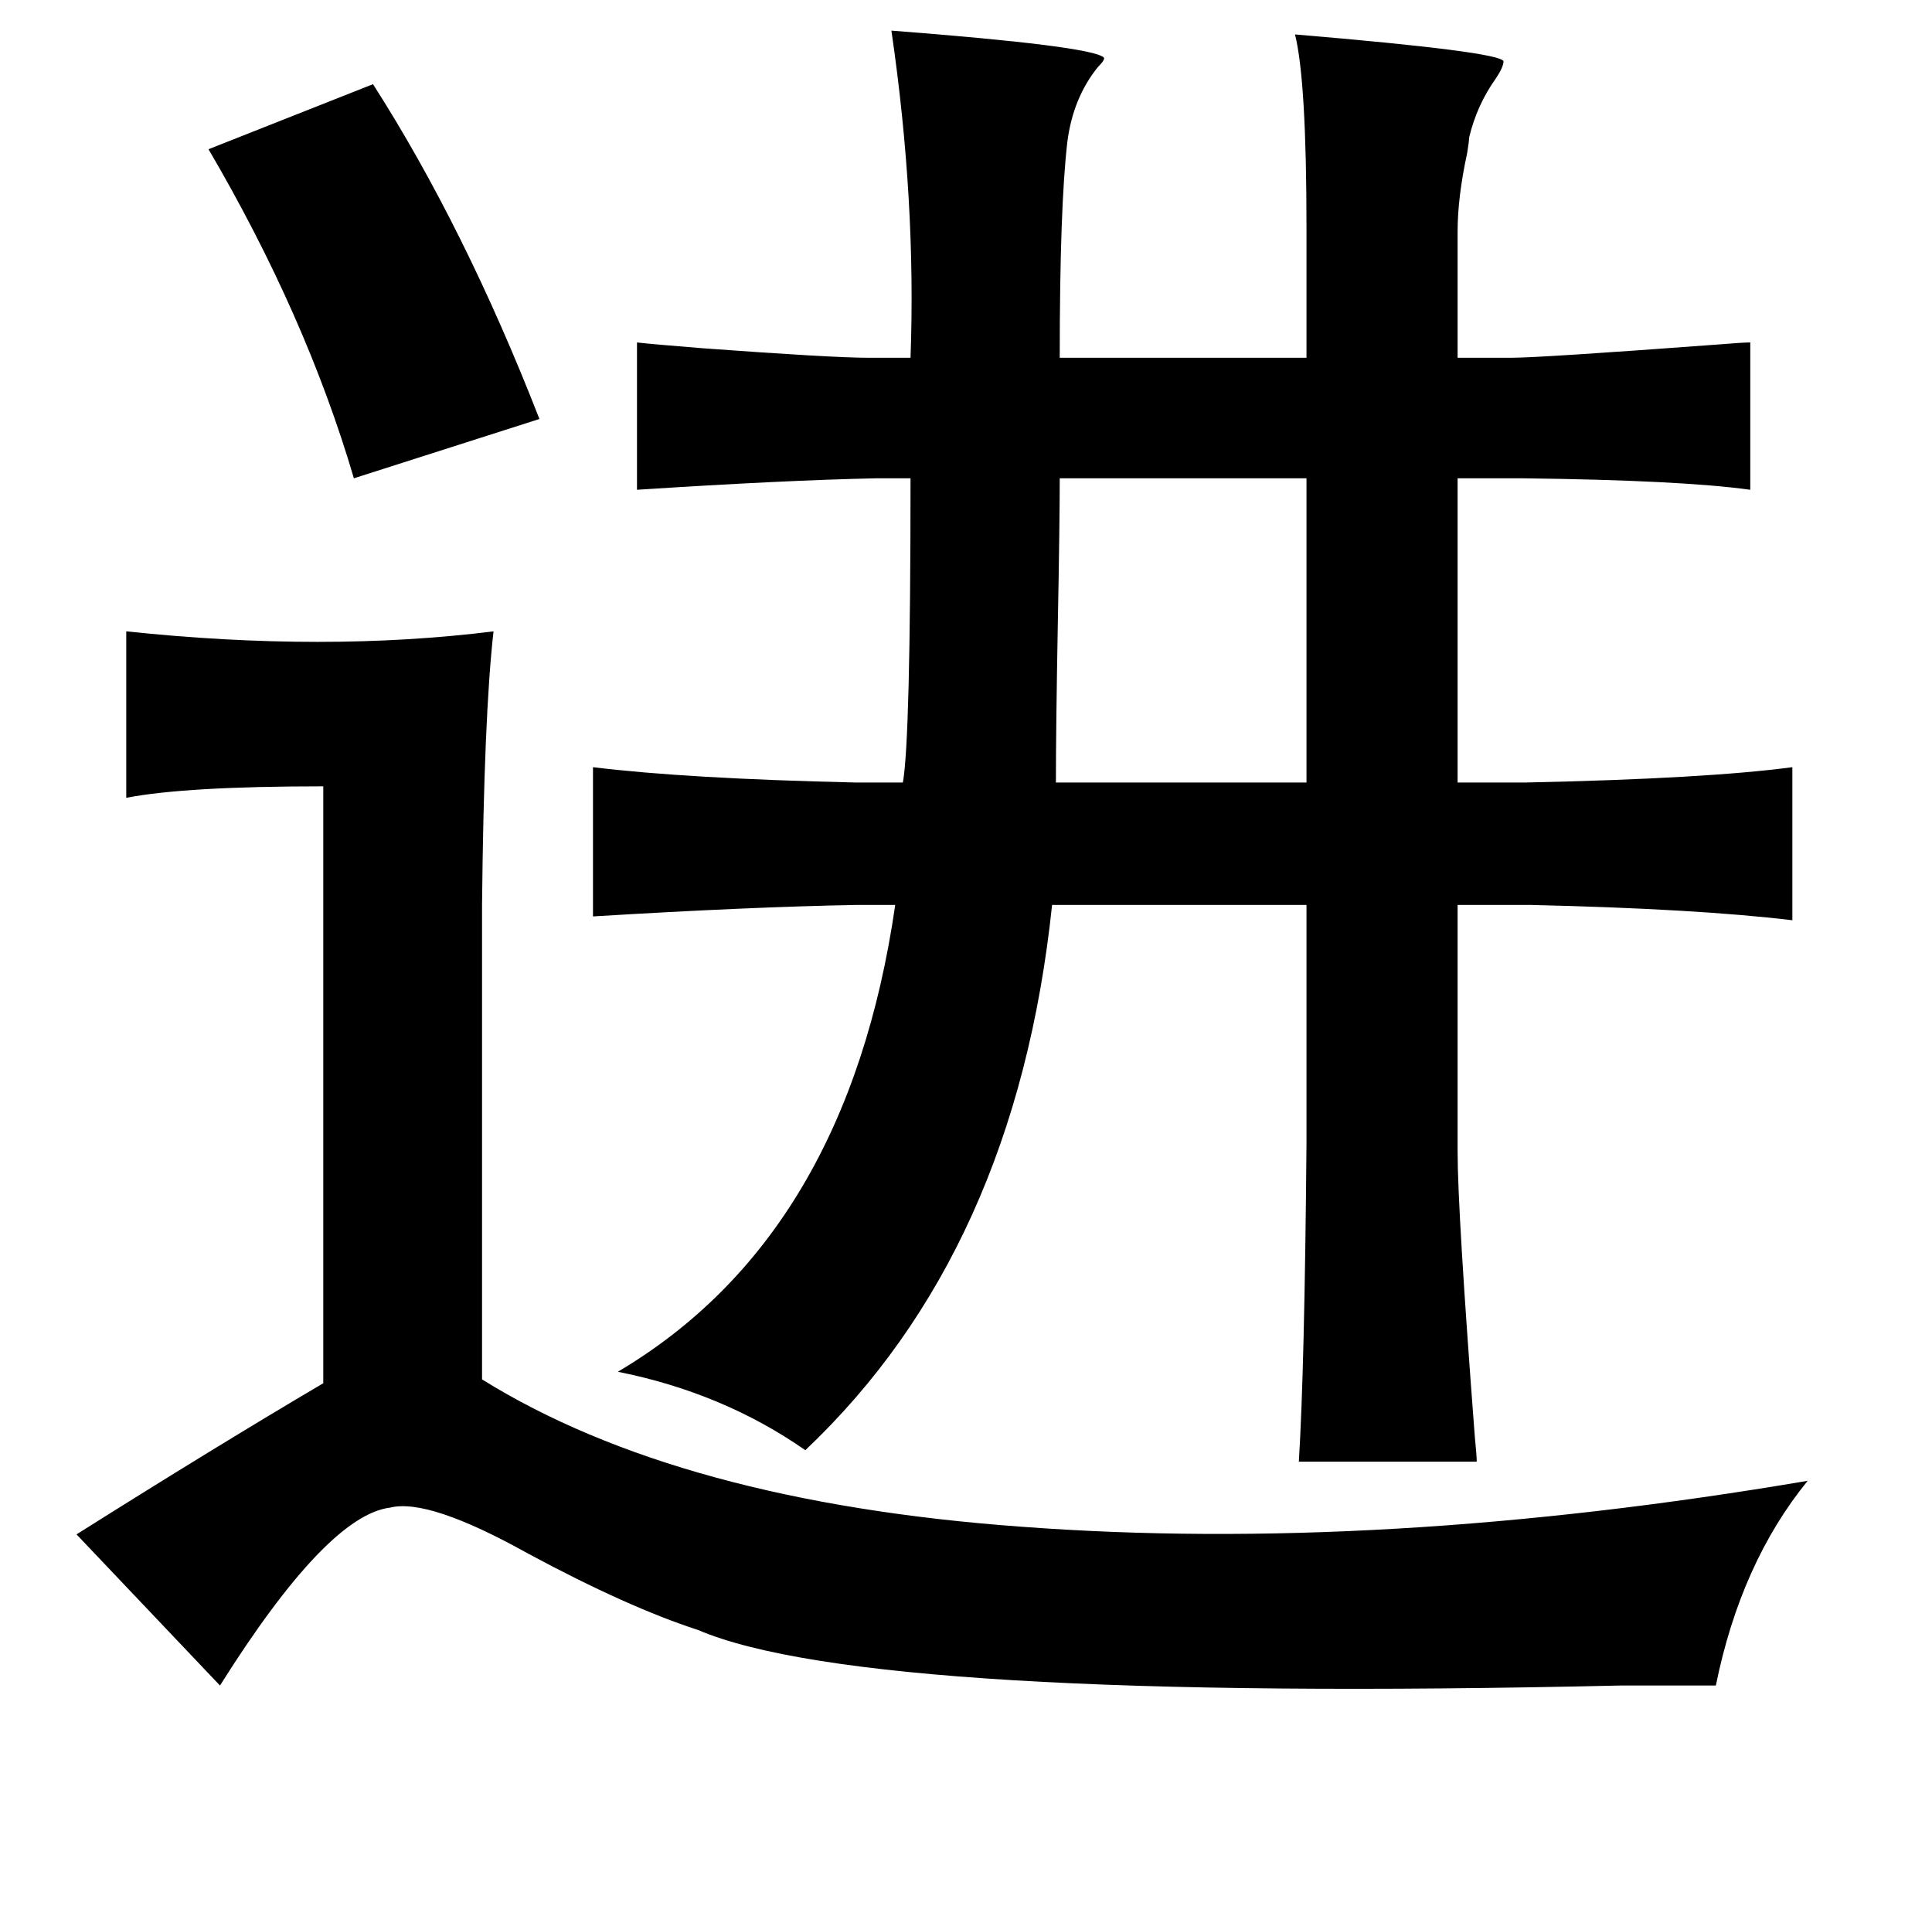 <?xml version="1.0" standalone="no"?>
<!DOCTYPE svg PUBLIC "-//W3C//DTD SVG 1.1//EN" "http://www.w3.org/Graphics/SVG/1.1/DTD/svg11.dtd" >
<svg xmlns="http://www.w3.org/2000/svg" xmlns:xlink="http://www.w3.org/1999/xlink" version="1.1" viewBox="-10 0 1010 1000">
   <path fill="currentColor"
d="M456 16q104 8 111 14q1 1 -3 5q-13 16 -16 39q-4 34 -4 113h129v-68q0 -77 -6 -101q107 9 109 14q0 3 -4 9q-10 14 -14 31q0 2 -1 8q-5 23 -5 41v66h28q15 0 109 -7q12 -1 16 -1v77q-36 -5 -119 -6h-34v159h36q94 -2 139 -8v80q-50 -6 -137 -8h-38v129q0 31 9 149
q1 10 1 13h-93q3 -48 4 -166v-125h-133q-19 181 -129 285q-43 -30 -98 -41q120 -71 145 -244h-20q-56 1 -138 6v-78q49 6 137 8h25q4 -22 4 -159h-18q-48 1 -125 6v-77q9 1 34 3q68 5 87 5h22q3 -82 -10 -171zM185 44q48 75 87 175l-97 31q-25 -85 -76 -172zM544 250
q0 24 -1 76q-1 55 -1 83h131v-159h-129zM56 330q104 11 192 0q-5 44 -6 143v248q103 64 282 77q187 14 411 -24q-35 43 -48 107h-50q-393 9 -482 -29q-37 -12 -89 -40q-52 -29 -72 -24q-33 4 -89 93l-75 -79q73 -46 129 -79v-312q-72 0 -103 6v-87z" />
</svg>
